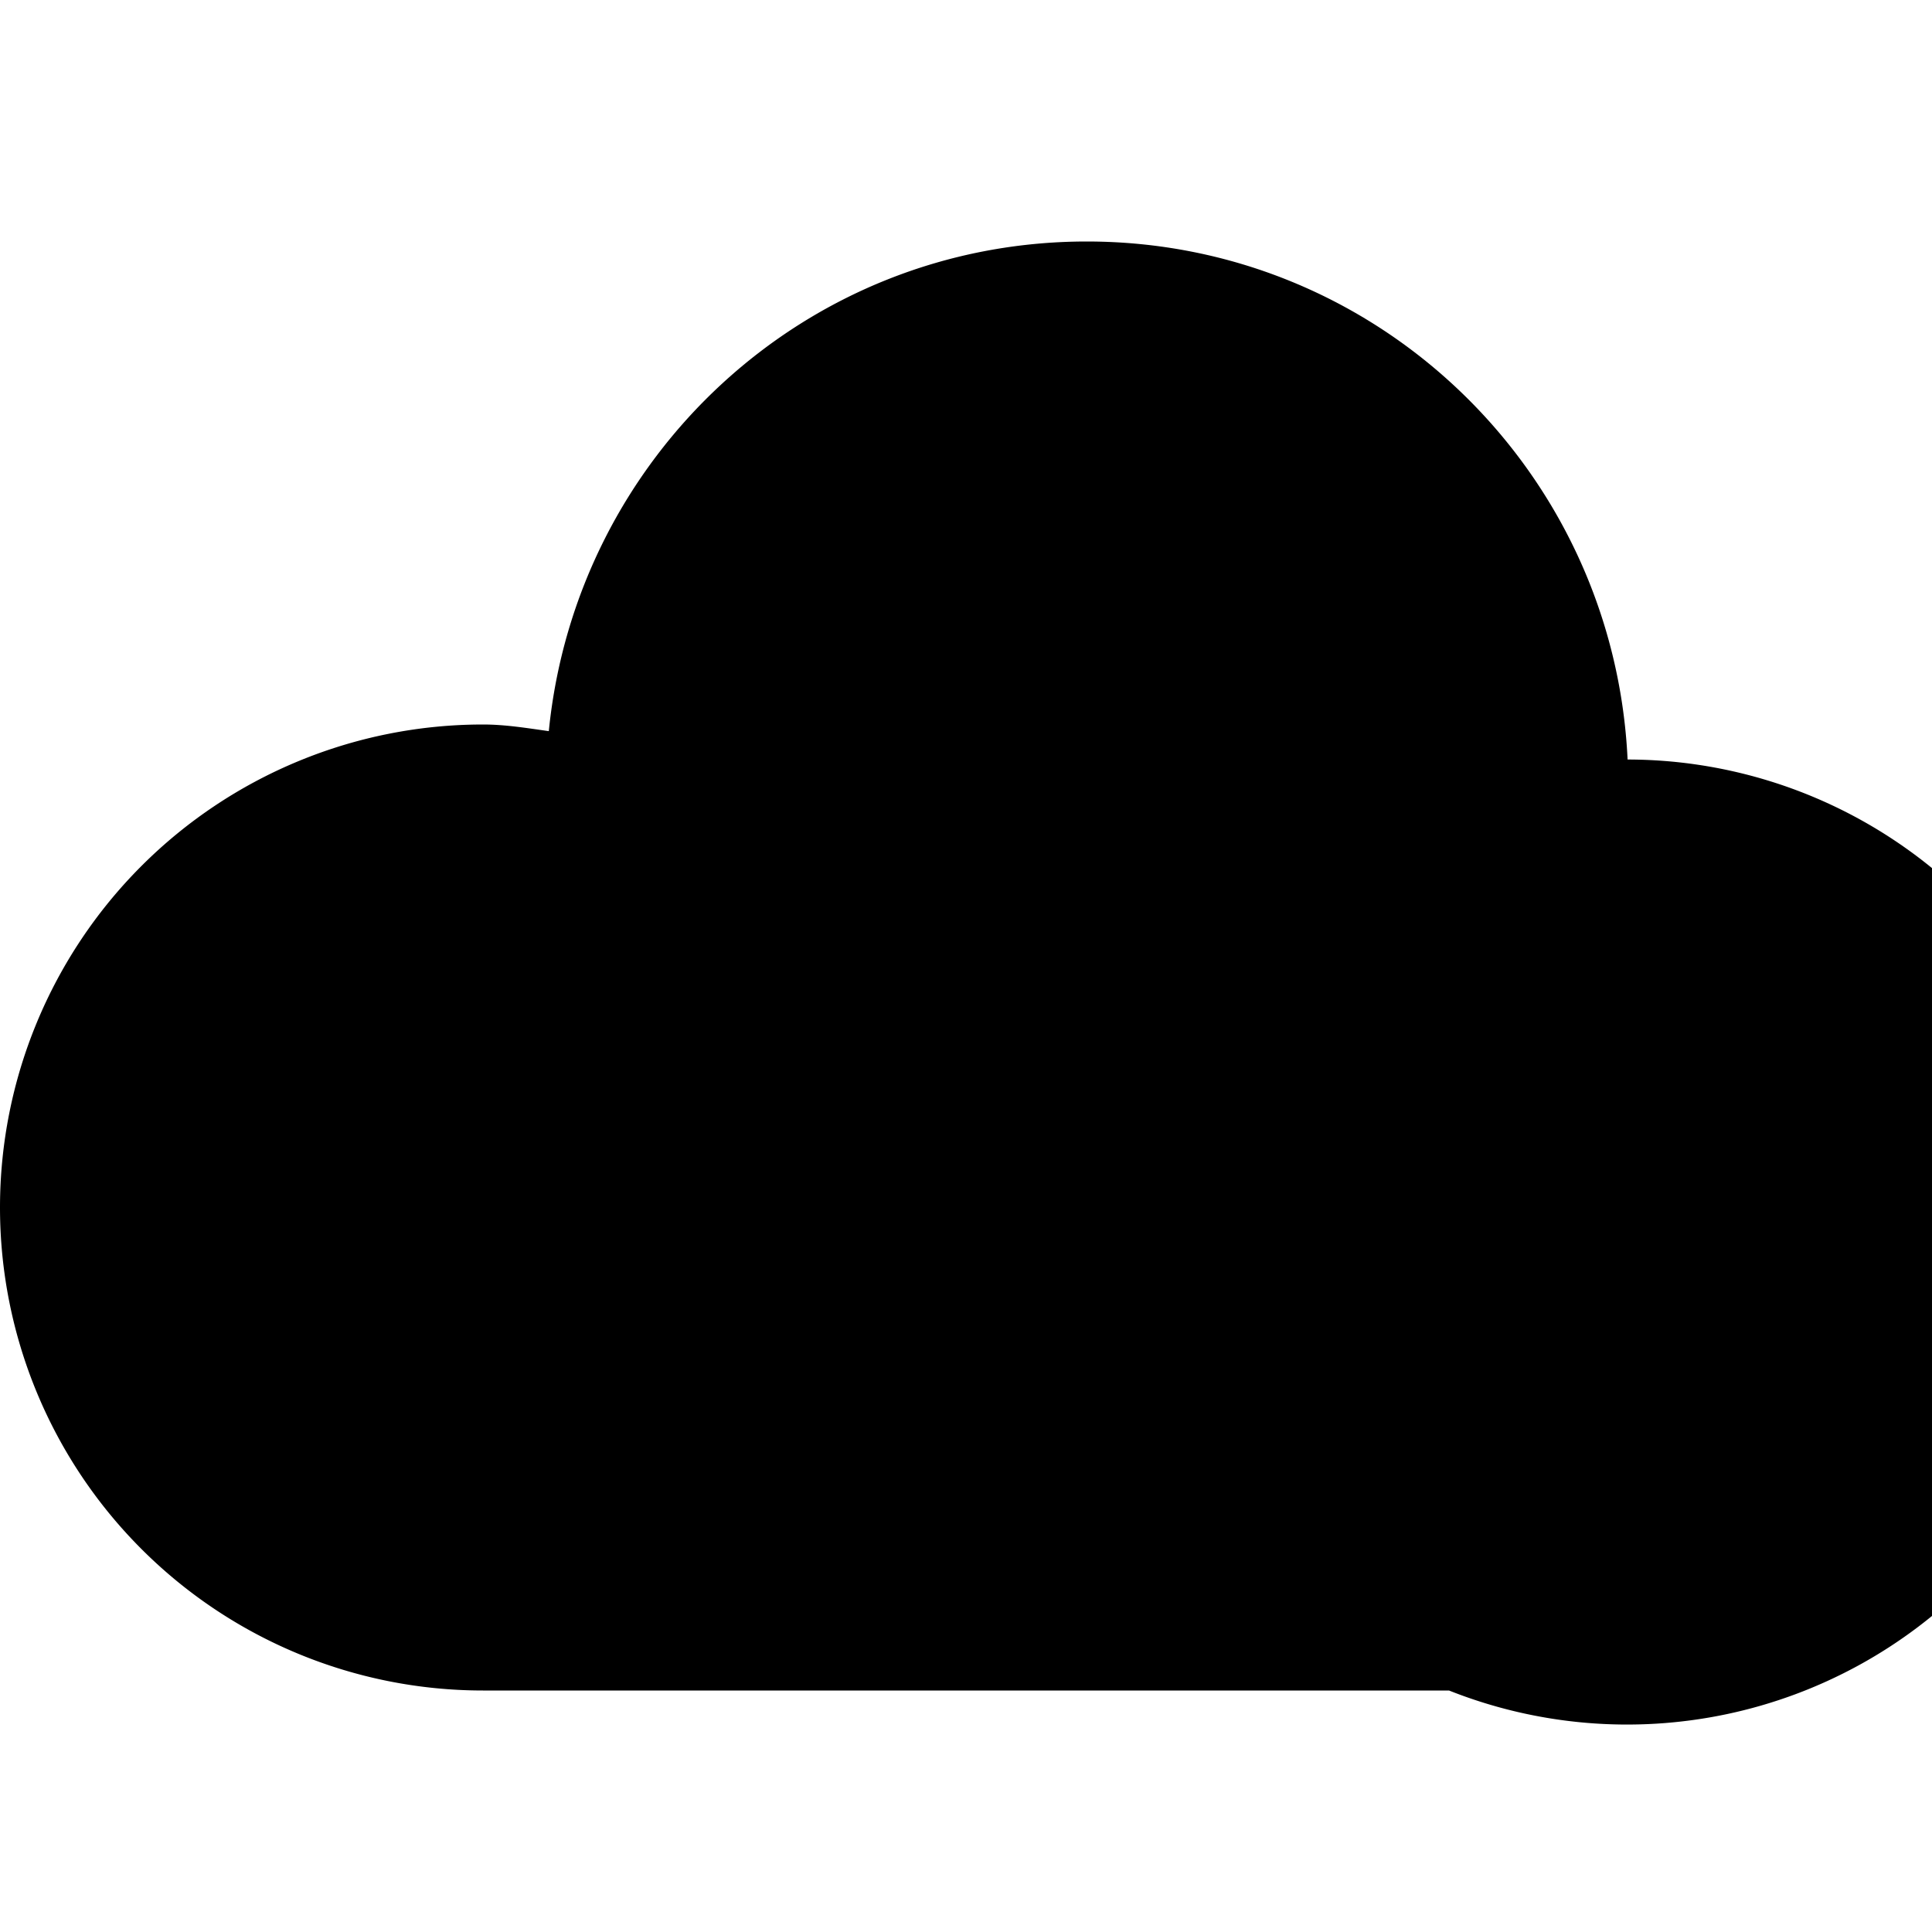 <svg xmlns="http://www.w3.org/2000/svg" viewBox="0 0 16 16"><path d="M13.479 6.29C13.367 3.904 11.413 2 9 2 6.667 2 4.771 3.782 4.545 6.055 4.365 6.03 4.187 6 4 6a4 4 0 0 0 0 8h8a3.996 3.996 0 1 0 1.479-7.71z"/></svg>